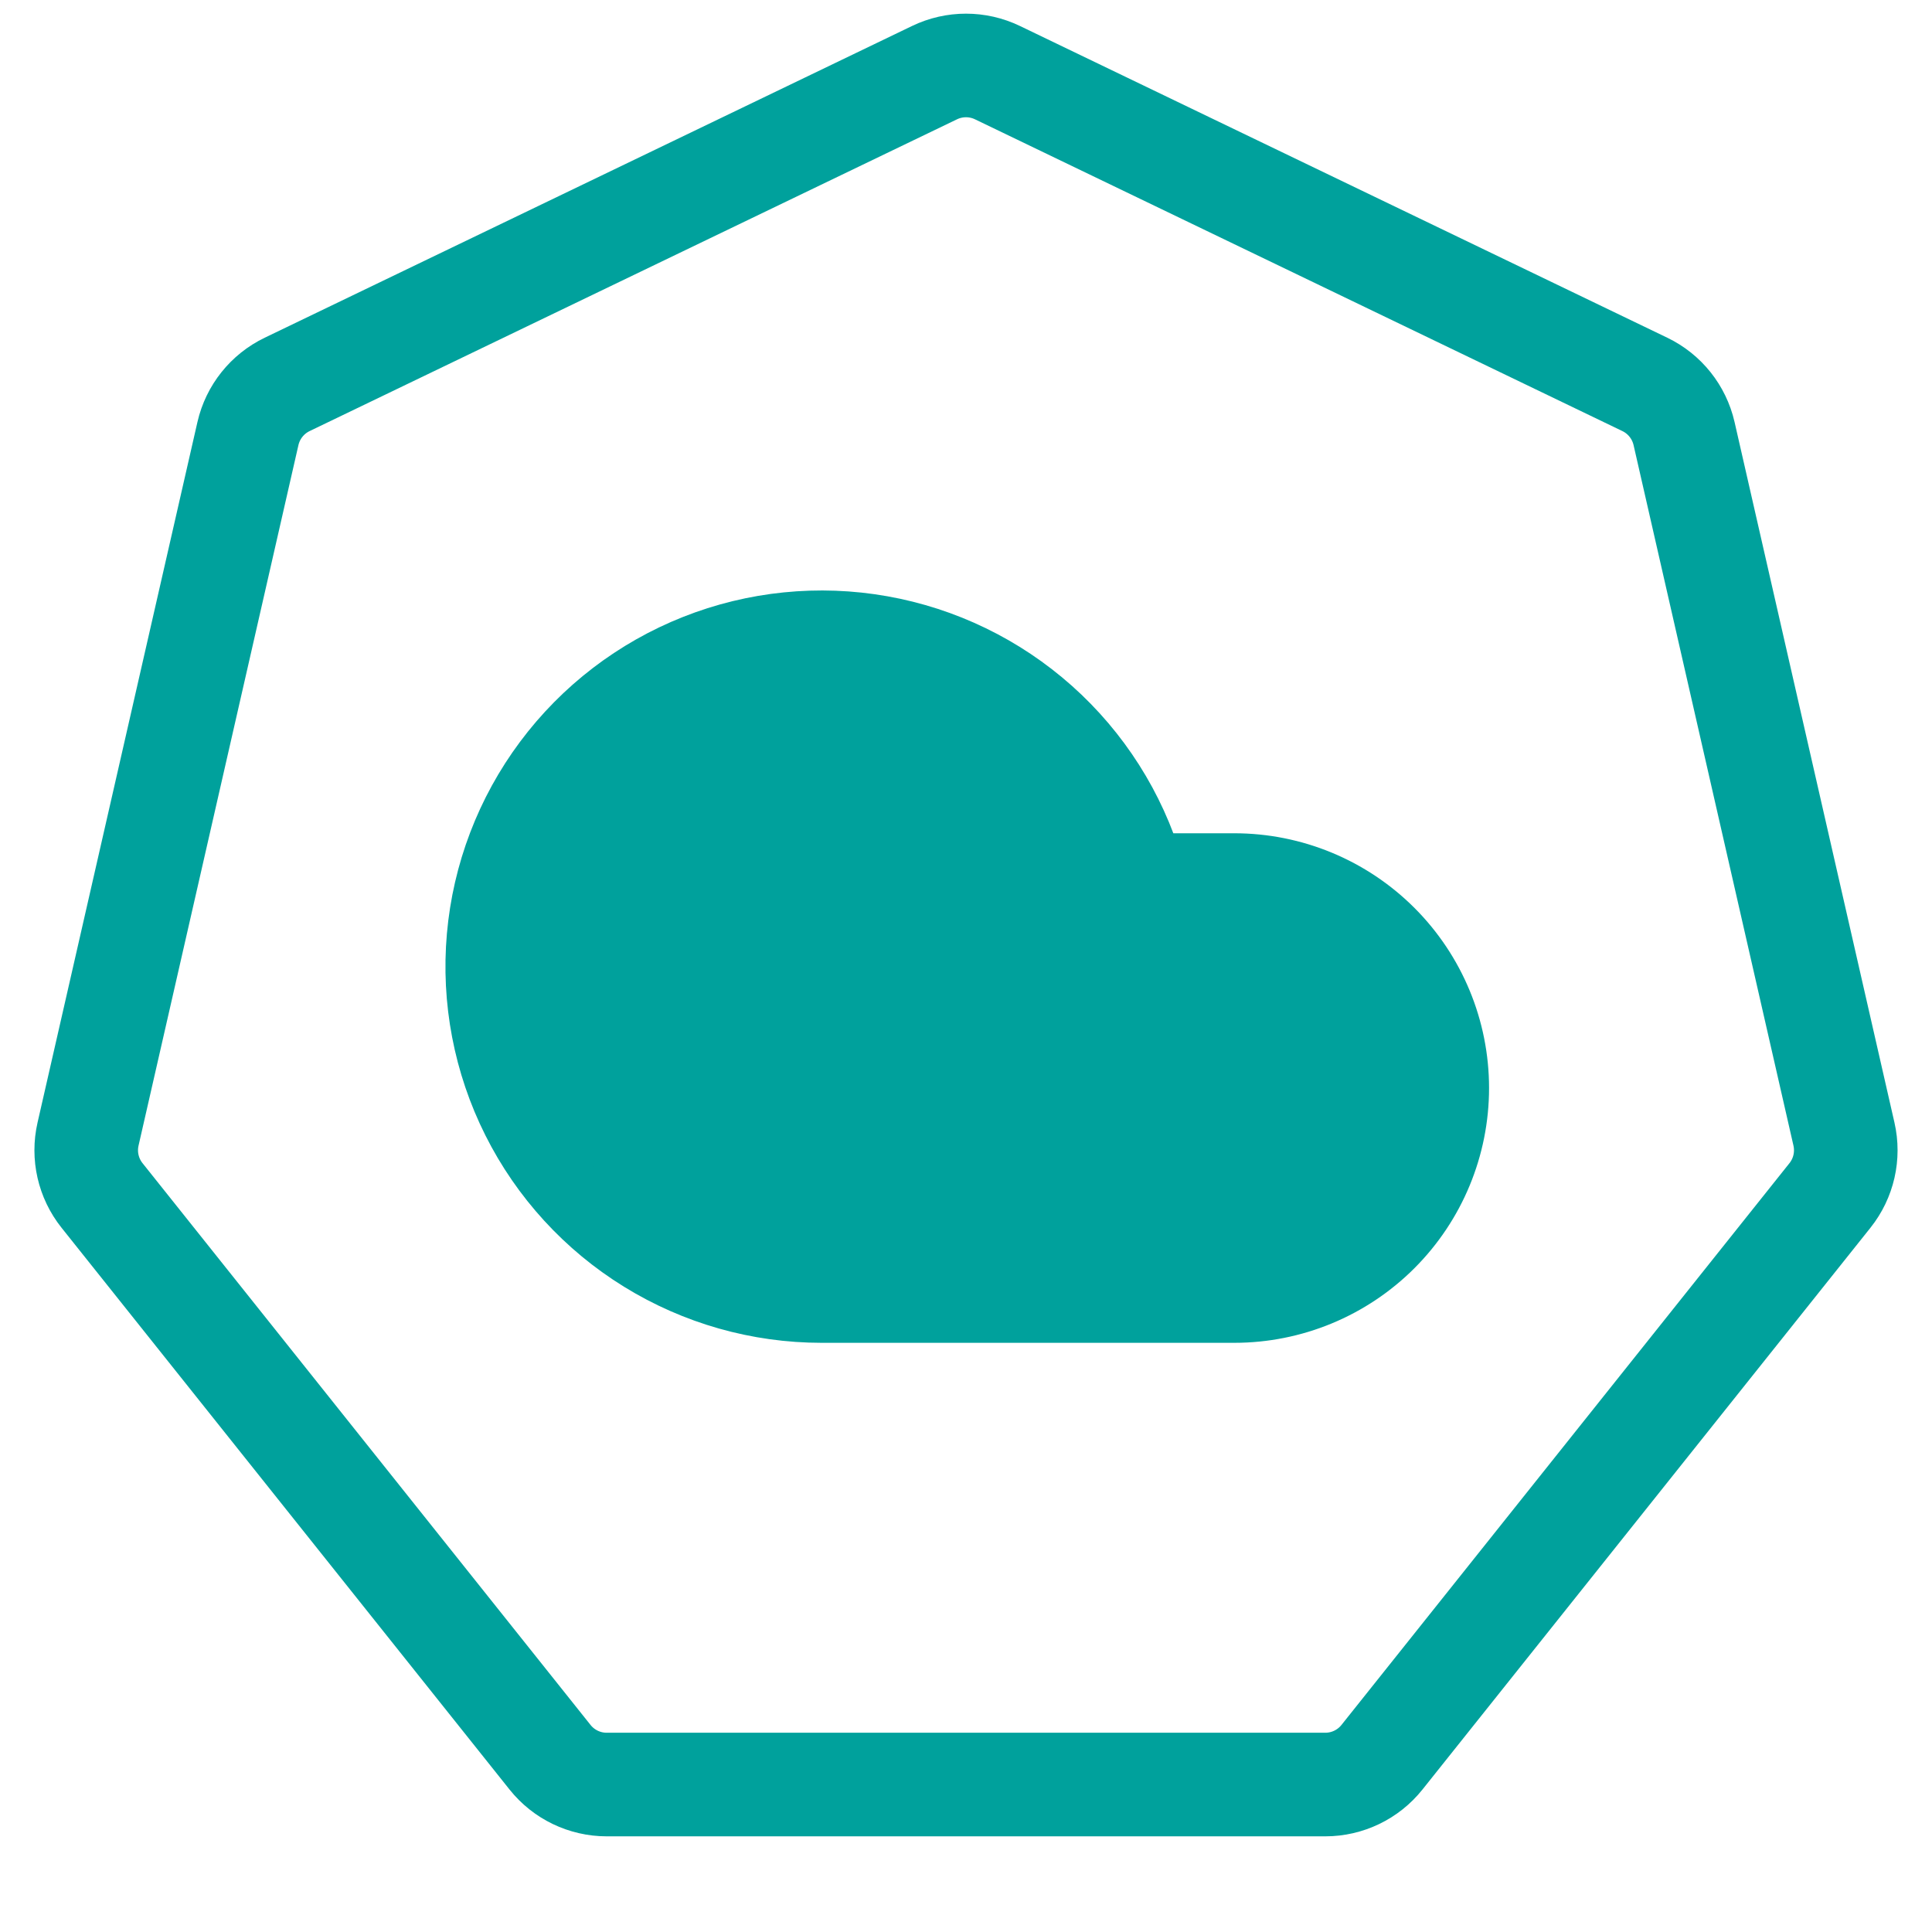 <svg width="6%" height="6%" viewBox="0 0 373 373" fill="none" xmlns="http://www.w3.org/2000/svg">
<path d="M192.574 14.024L317.56 74.214C321.398 76.063 324.186 79.559 325.134 83.712L356.003 218.957C356.951 223.111 355.956 227.47 353.3 230.801L266.807 339.26C264.151 342.591 260.122 344.531 255.862 344.531H117.138C112.878 344.531 108.849 342.591 106.193 339.26L19.7 230.801C17.044 227.47 16.049 223.111 16.997 218.957L47.866 83.712C48.814 79.559 51.602 76.063 55.441 74.214L180.426 14.024C184.264 12.176 188.736 12.176 192.574 14.024Z" stroke="#00A19C" stroke-width="20"/>
<path d="M238.296 252.25H158.608C146.438 252.247 134.509 248.86 124.153 242.467C113.797 236.074 105.423 226.928 99.966 216.05C94.51 205.171 92.185 192.99 93.253 180.867C94.321 168.744 98.739 157.157 106.013 147.4C113.287 137.643 123.131 130.101 134.445 125.617C145.759 121.133 158.097 119.883 170.08 122.007C182.063 124.132 193.22 129.546 202.303 137.646C211.386 145.746 218.037 156.212 221.514 167.875H238.296C249.485 167.875 260.215 172.32 268.127 180.231C276.038 188.143 280.483 198.874 280.483 210.063C280.483 221.251 276.038 231.982 268.127 239.894C260.215 247.805 249.485 252.25 238.296 252.25Z" fill="#00A19C" stroke="#00A19C" stroke-width="14" stroke-linecap="round" stroke-linejoin="round"/>
</svg>
